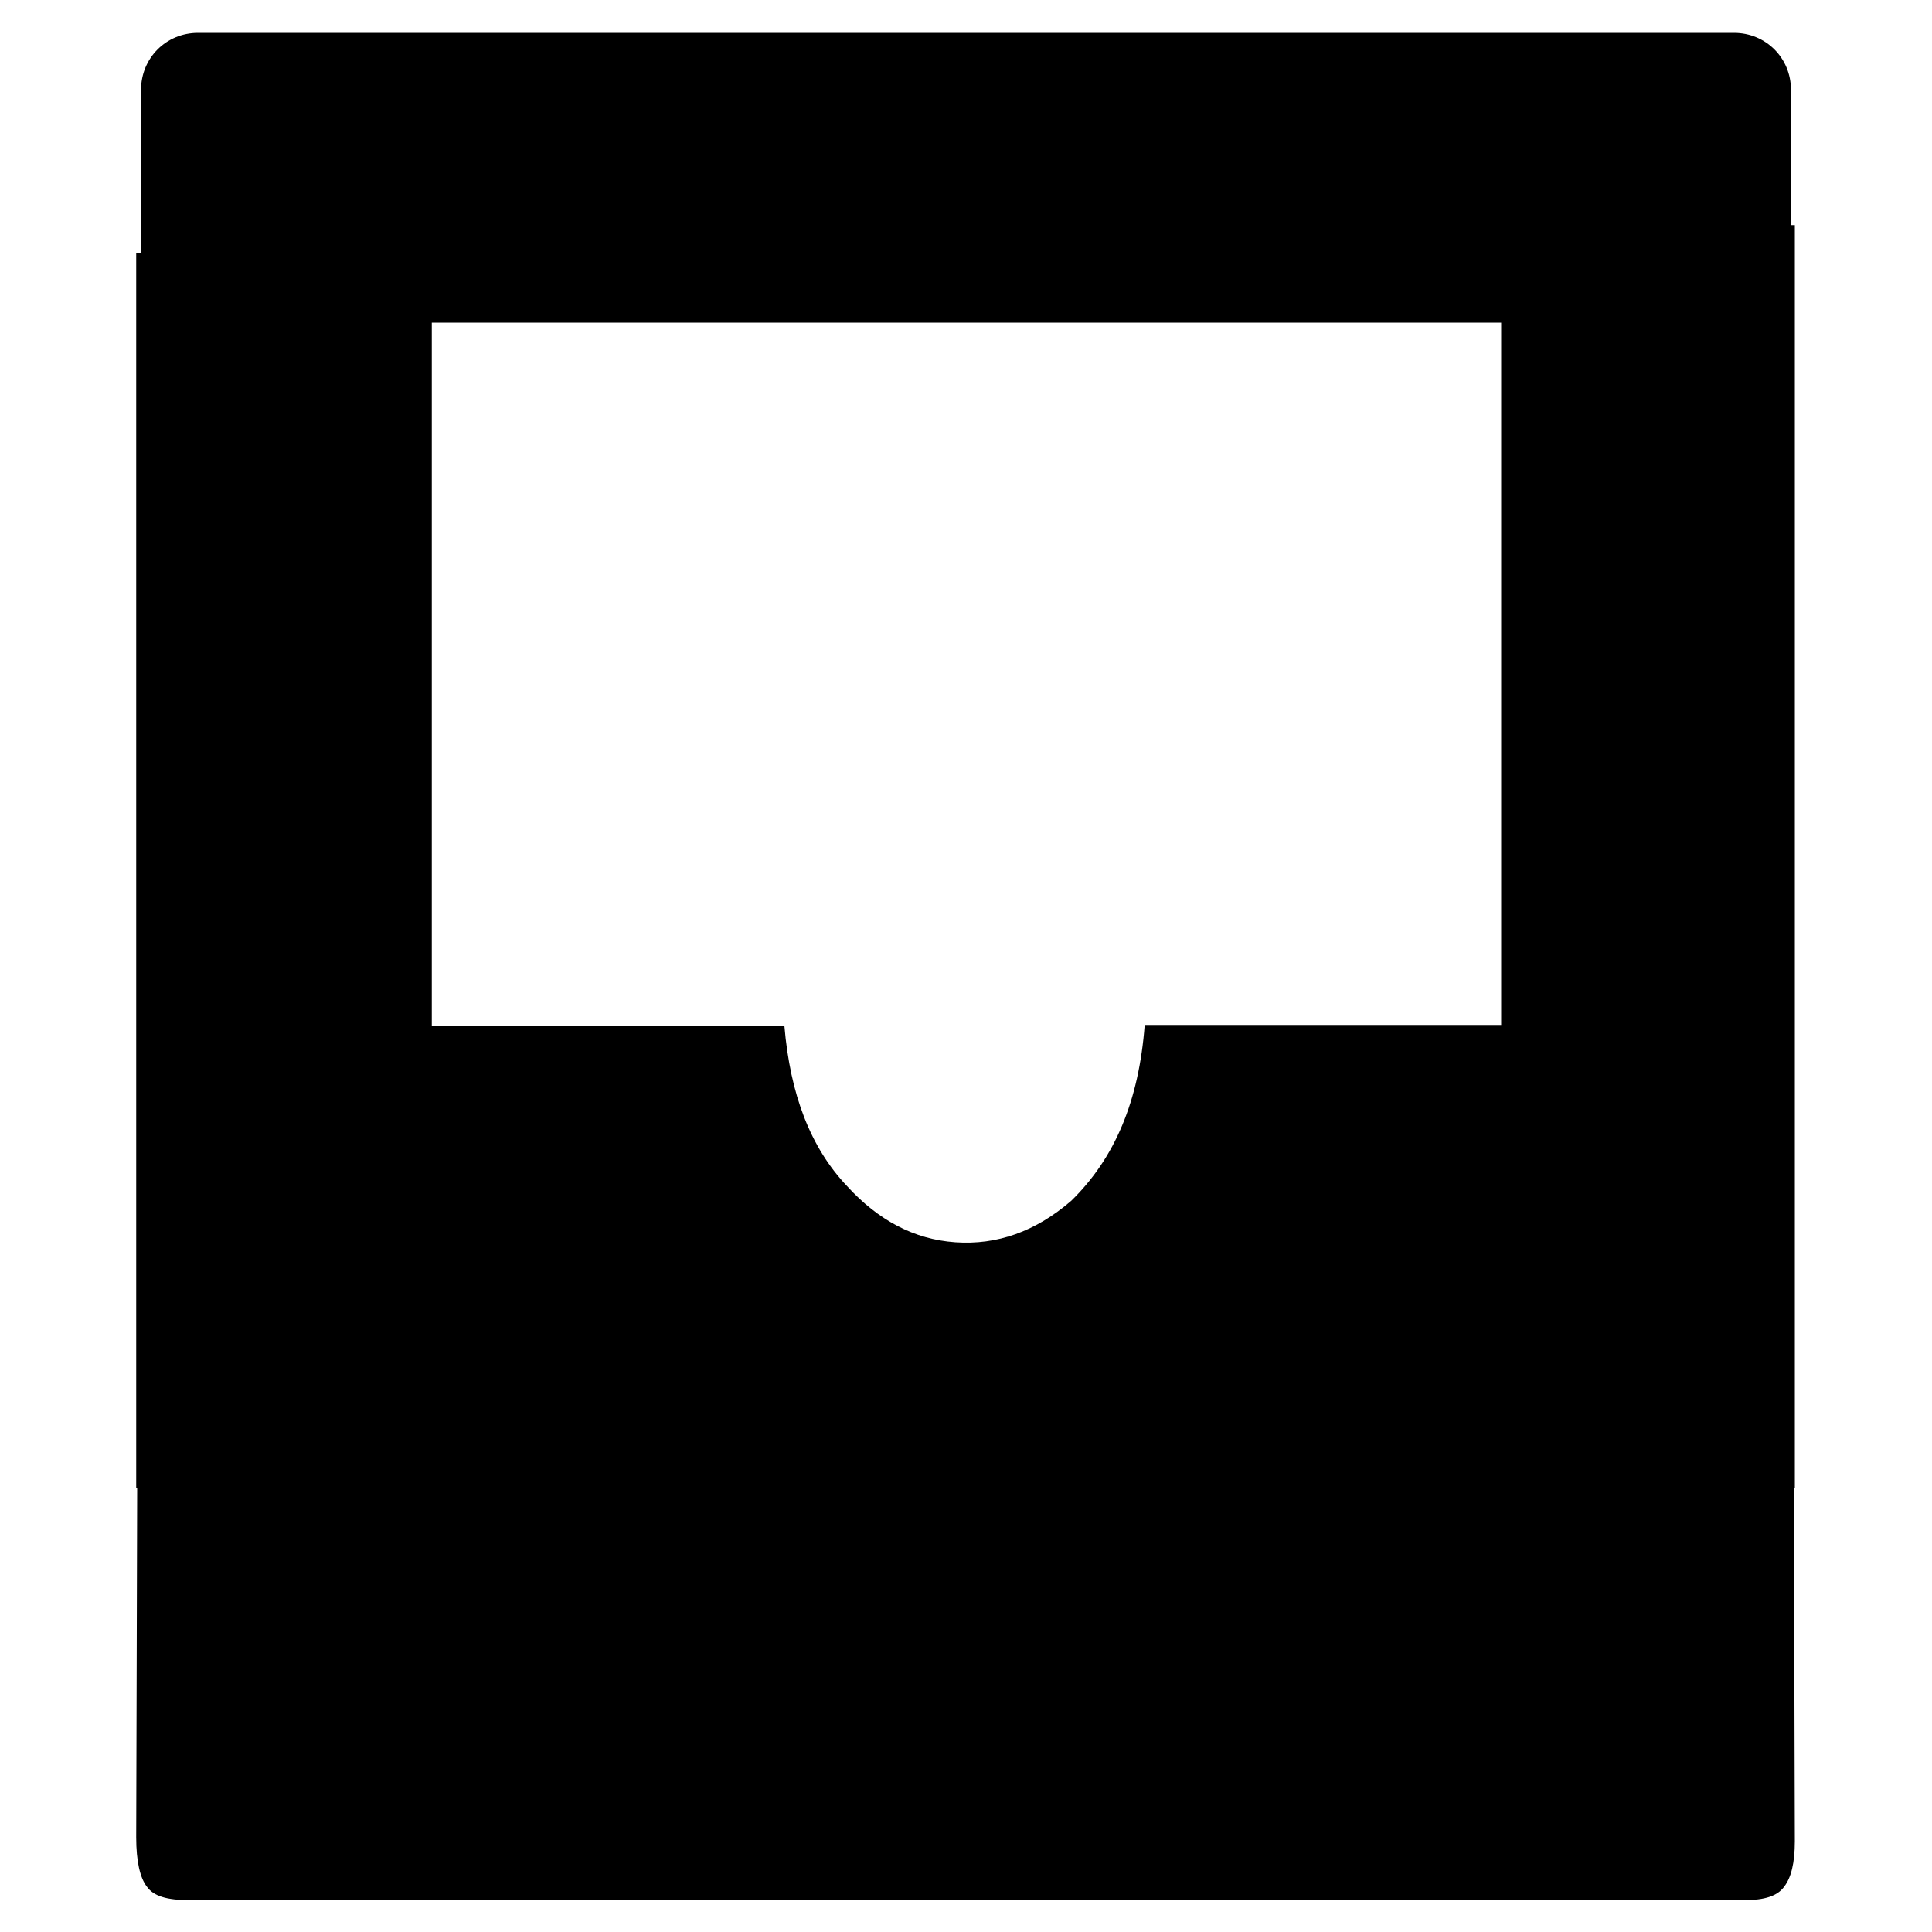 <?xml version="1.0" encoding="utf-8"?>
<!-- Generator: Adobe Illustrator 26.0.1, SVG Export Plug-In . SVG Version: 6.00 Build 0)  -->
<svg version="1.1" id="Layer_1" xmlns="http://www.w3.org/2000/svg" xmlns:xlink="http://www.w3.org/1999/xlink" x="0px" y="0px"
	 width="20px" height="20px" viewBox="0 0 20 20" style="enable-background:new 0 0 20 20;" xml:space="preserve">
<g>
	<path d="M18.59,2.33h-0.05v-1.4c0-0.33-0.26-0.59-0.59-0.59H2.05c-0.33,0-0.59,0.26-0.59,0.59v1.69H1.41V15.4h0.01l-0.01,3.62
		c0,0.25,0.04,0.42,0.11,0.51c0.07,0.1,0.21,0.14,0.44,0.14h16.1c0.2,0,0.34-0.04,0.41-0.14c0.07-0.09,0.11-0.24,0.11-0.47
		l-0.01-3.66h0.01V2.33z M11.09,12.43c-0.37,0.32-0.77,0.46-1.2,0.43c-0.43-0.03-0.8-0.23-1.12-0.58c-0.38-0.4-0.59-0.95-0.65-1.66
		H4.47V3.34h11.07v7.27h-3.69C11.79,11.4,11.54,11.99,11.09,12.43z"/>
</g>
</svg>
